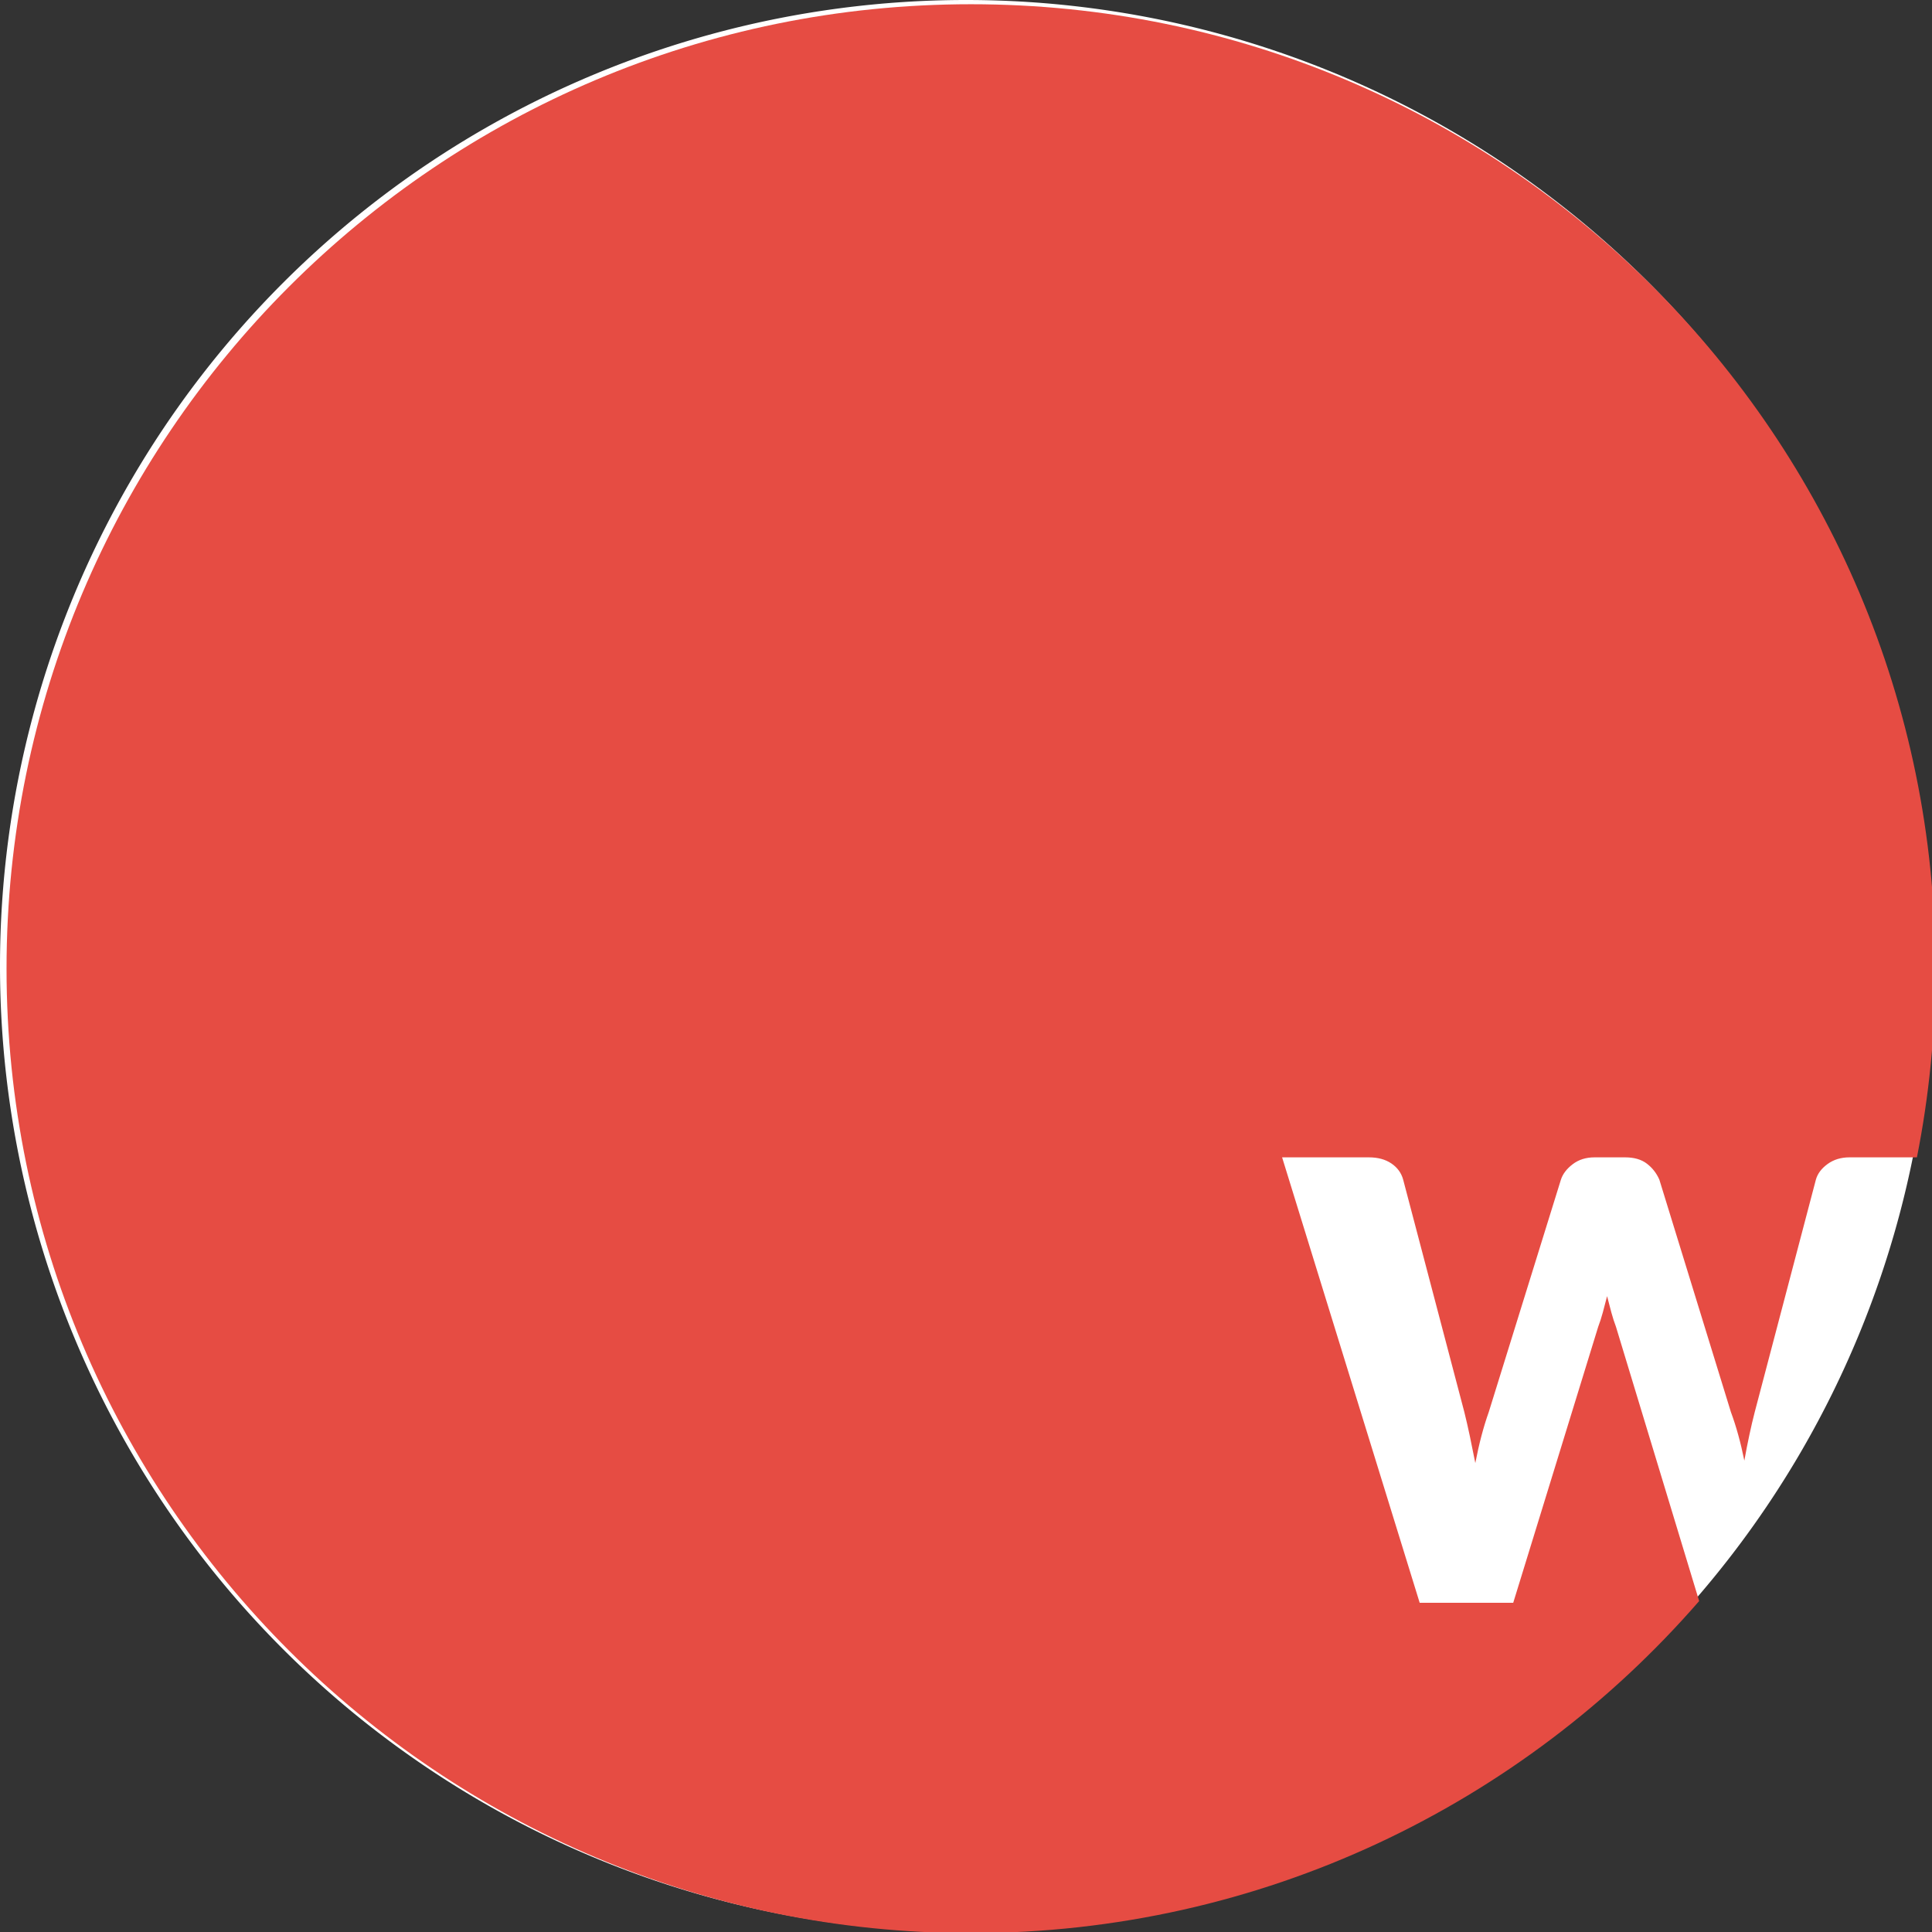 <?xml version="1.0" encoding="UTF-8"?>
<svg width="16" height="16" version="1.1" viewBox="0 0 16 16" xml:space="preserve" xmlns="http://www.w3.org/2000/svg"><rect x="0" y="0" width="16" height="16" fill="#333333" stroke="none"/><g transform="translate(-51.819 -35.357)" fill="#bec0c8" fill-opacity=".502"><path transform="translate(60.403 43.012)" d="m-0.584-7.655a8 8 0 0 0-8 8 8 8 0 0 0 8 8 8 8 0 0 0 8-8 8 8 0 0 0-8-8z" fill="#fff" fill-opacity="1" fill-rule="evenodd" stroke-linecap="square" stroke-linejoin="bevel" stroke-opacity=".3" stroke-width="5"/><g transform="matrix(.265 0 0 -.265 96.62 62.698)"><path transform="matrix(.281 0 0 .281 -118.56 61.712)" d="m0 0c-0.182 0.477-0.352 1.004-0.51 1.582-0.159 0.578-0.317 1.184-0.475 1.818-0.16-0.634-0.319-1.24-0.477-1.818s-0.328-1.105-0.51-1.582l-9.452-30.701h-10.404l-15.3 49.537h9.656c0.997 0 1.83-0.227 2.499-0.68 0.668-0.453 1.106-1.054 1.309-1.801l6.801-25.841c0.203-0.815 0.407-1.705 0.611-2.668 0.204-0.965 0.408-1.967 0.612-3.01 0.409 2.131 0.907 4.023 1.496 5.678l8.024 25.841c0.204 0.633 0.641 1.207 1.309 1.717s1.479 0.764 2.431 0.764h3.401c0.997 0 1.801-0.231 2.414-0.697 0.611-0.465 1.076-1.059 1.393-1.784l7.956-25.841c0.589-1.586 1.088-3.389 1.496-5.407 0.182 1.022 0.368 1.979 0.562 2.873 0.191 0.897 0.39 1.741 0.595 2.534l6.799 25.841c0.182 0.657 0.613 1.235 1.292 1.733 0.68 0.498 1.496 0.748 2.449 0.748h7.496c1.346 6.787 2.058 13.801 2.058 20.983 0 59.236-48.021 107.26-107.26 107.26s-107.26-48.022-107.26-107.26c0-59.237 48.021-107.26 107.26-107.26 32.331 0 61.32 14.306 80.984 36.931z" fill="#e64c43" fill-opacity="1"/></g></g></svg>
